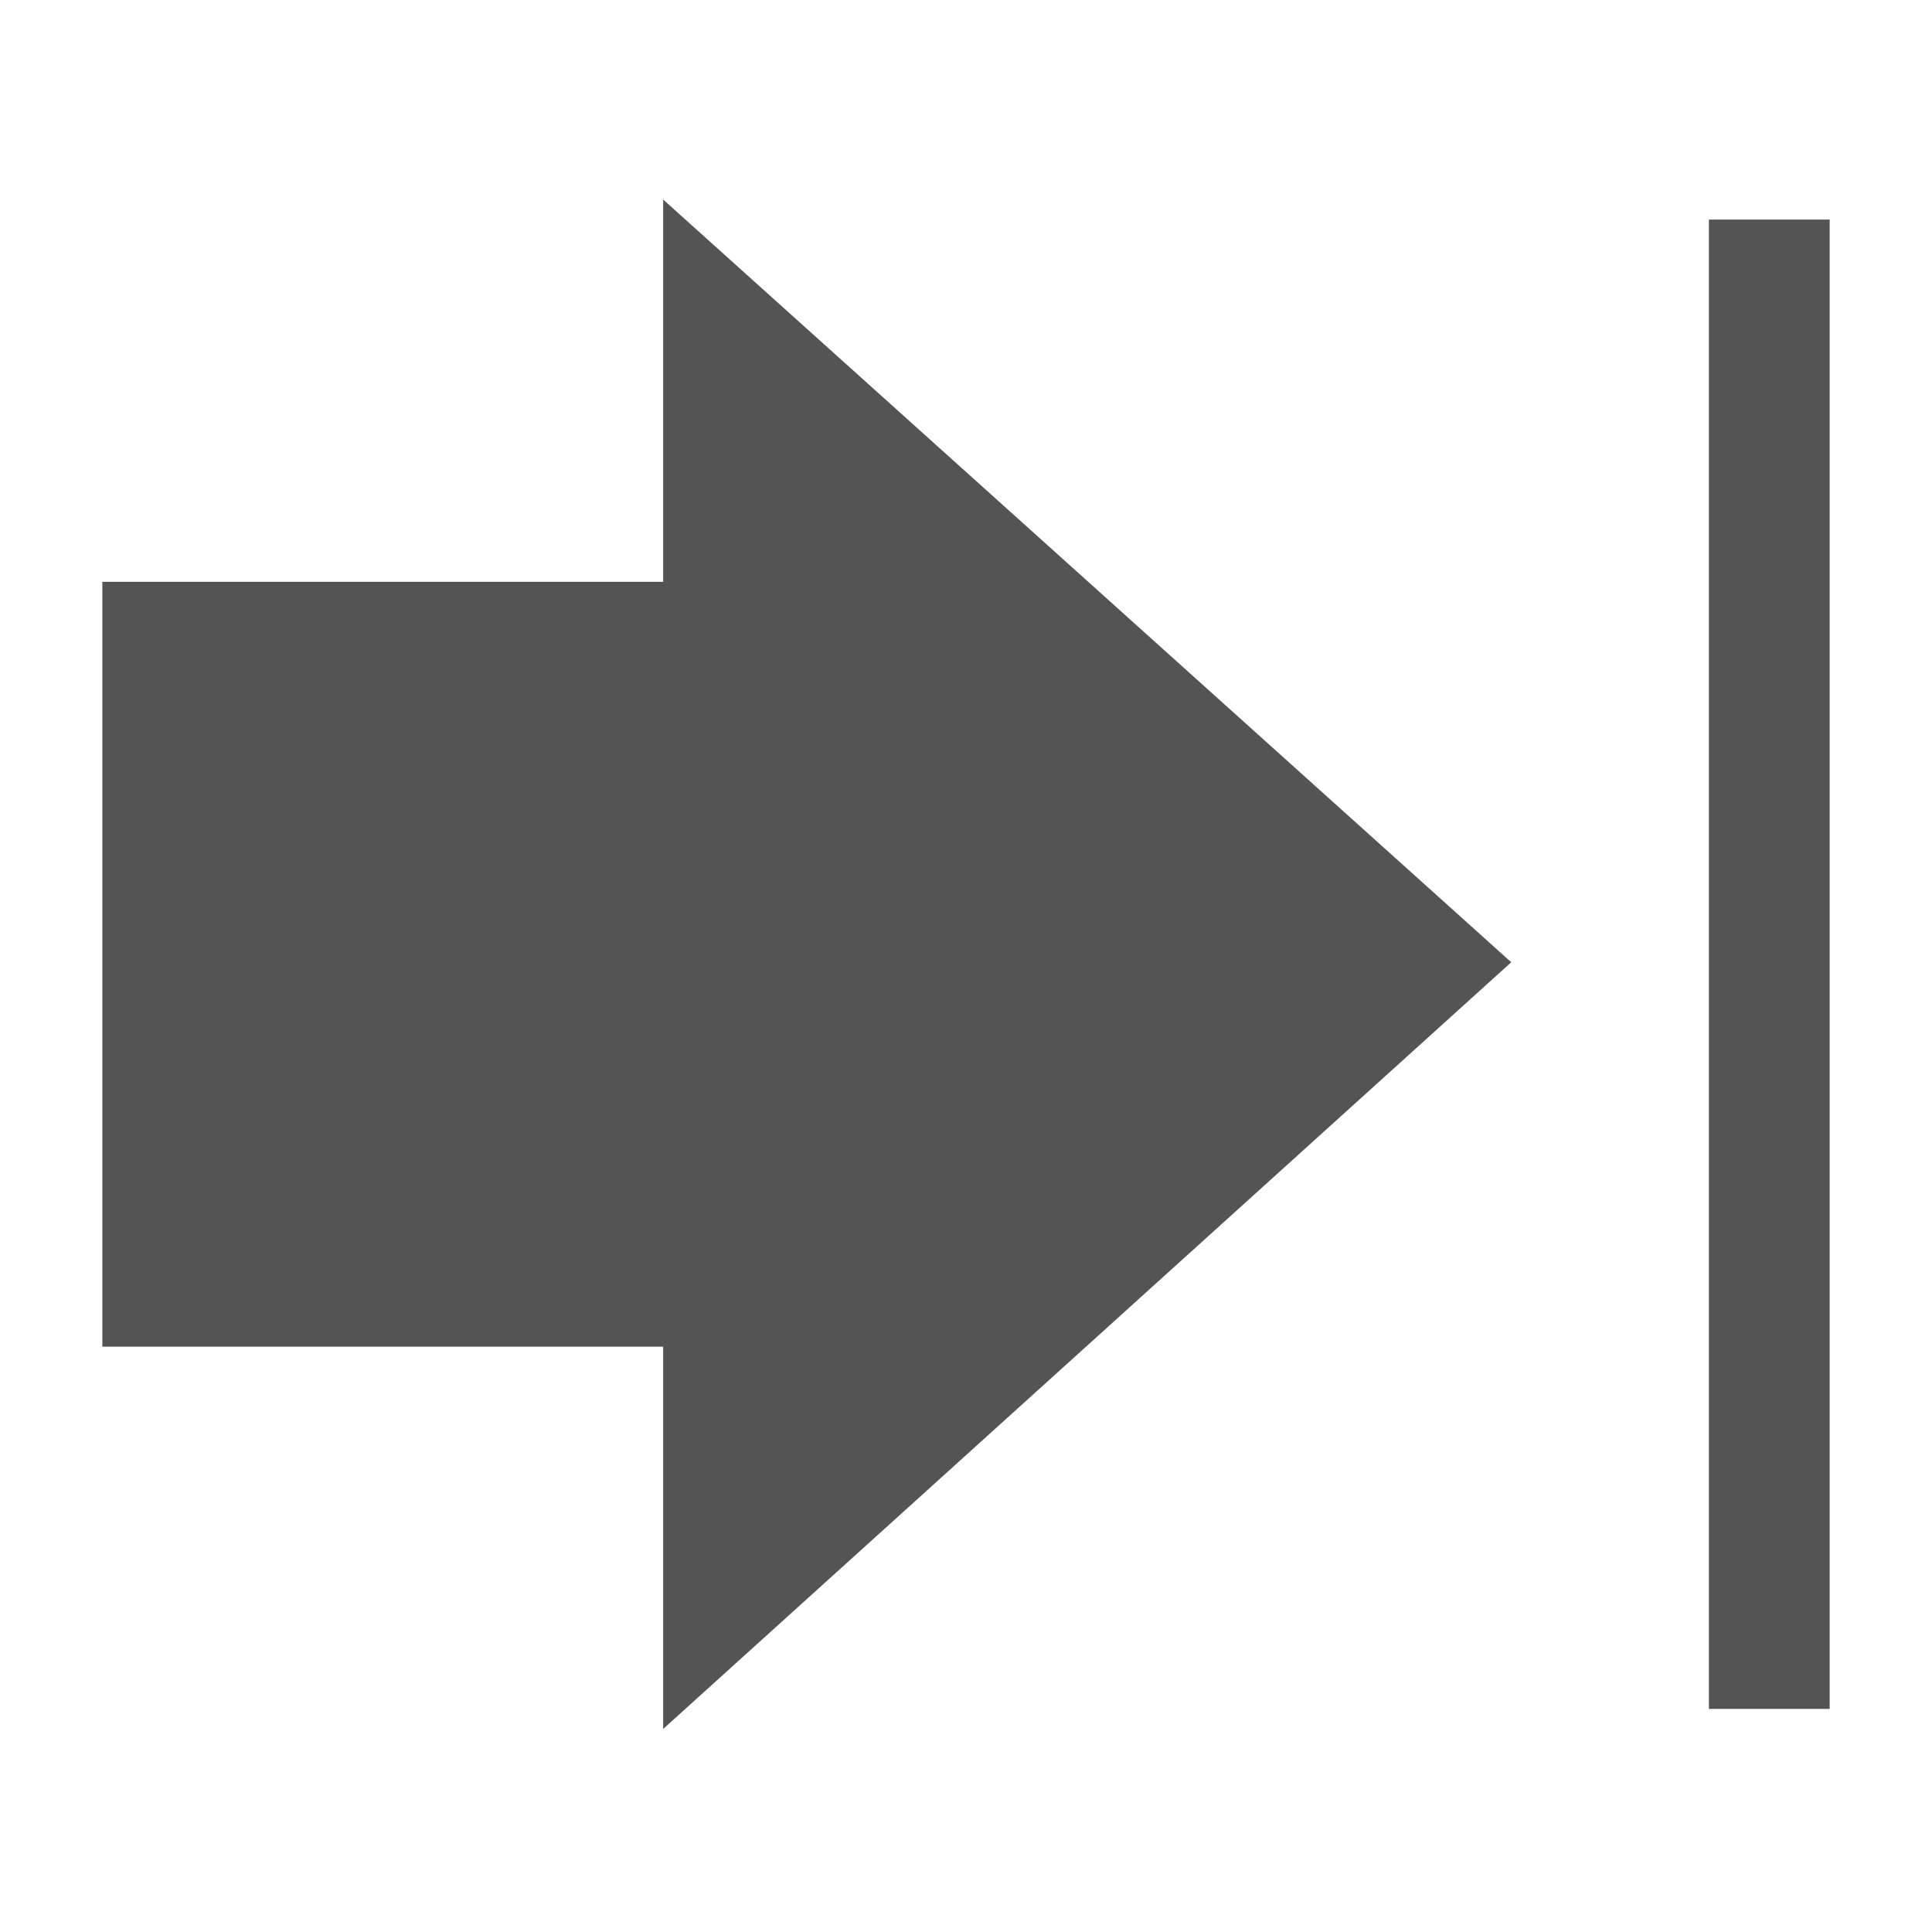 <svg width="32" xmlns="http://www.w3.org/2000/svg" height="32" viewBox="0 0 32 32" xmlns:xlink="http://www.w3.org/1999/xlink">
<g style="fill:#545454">
<path d="M 10.984 28.637 L 25.031 15.938 L 10.984 3.305 L 10.984 9.637 L 1.695 9.637 L 1.695 22.305 L 10.984 22.305 Z "/>
<path d="M 30.305 28.305 L 30.305 3.637 L 28.305 3.637 L 28.305 28.305 Z "/>
</g>
</svg>
